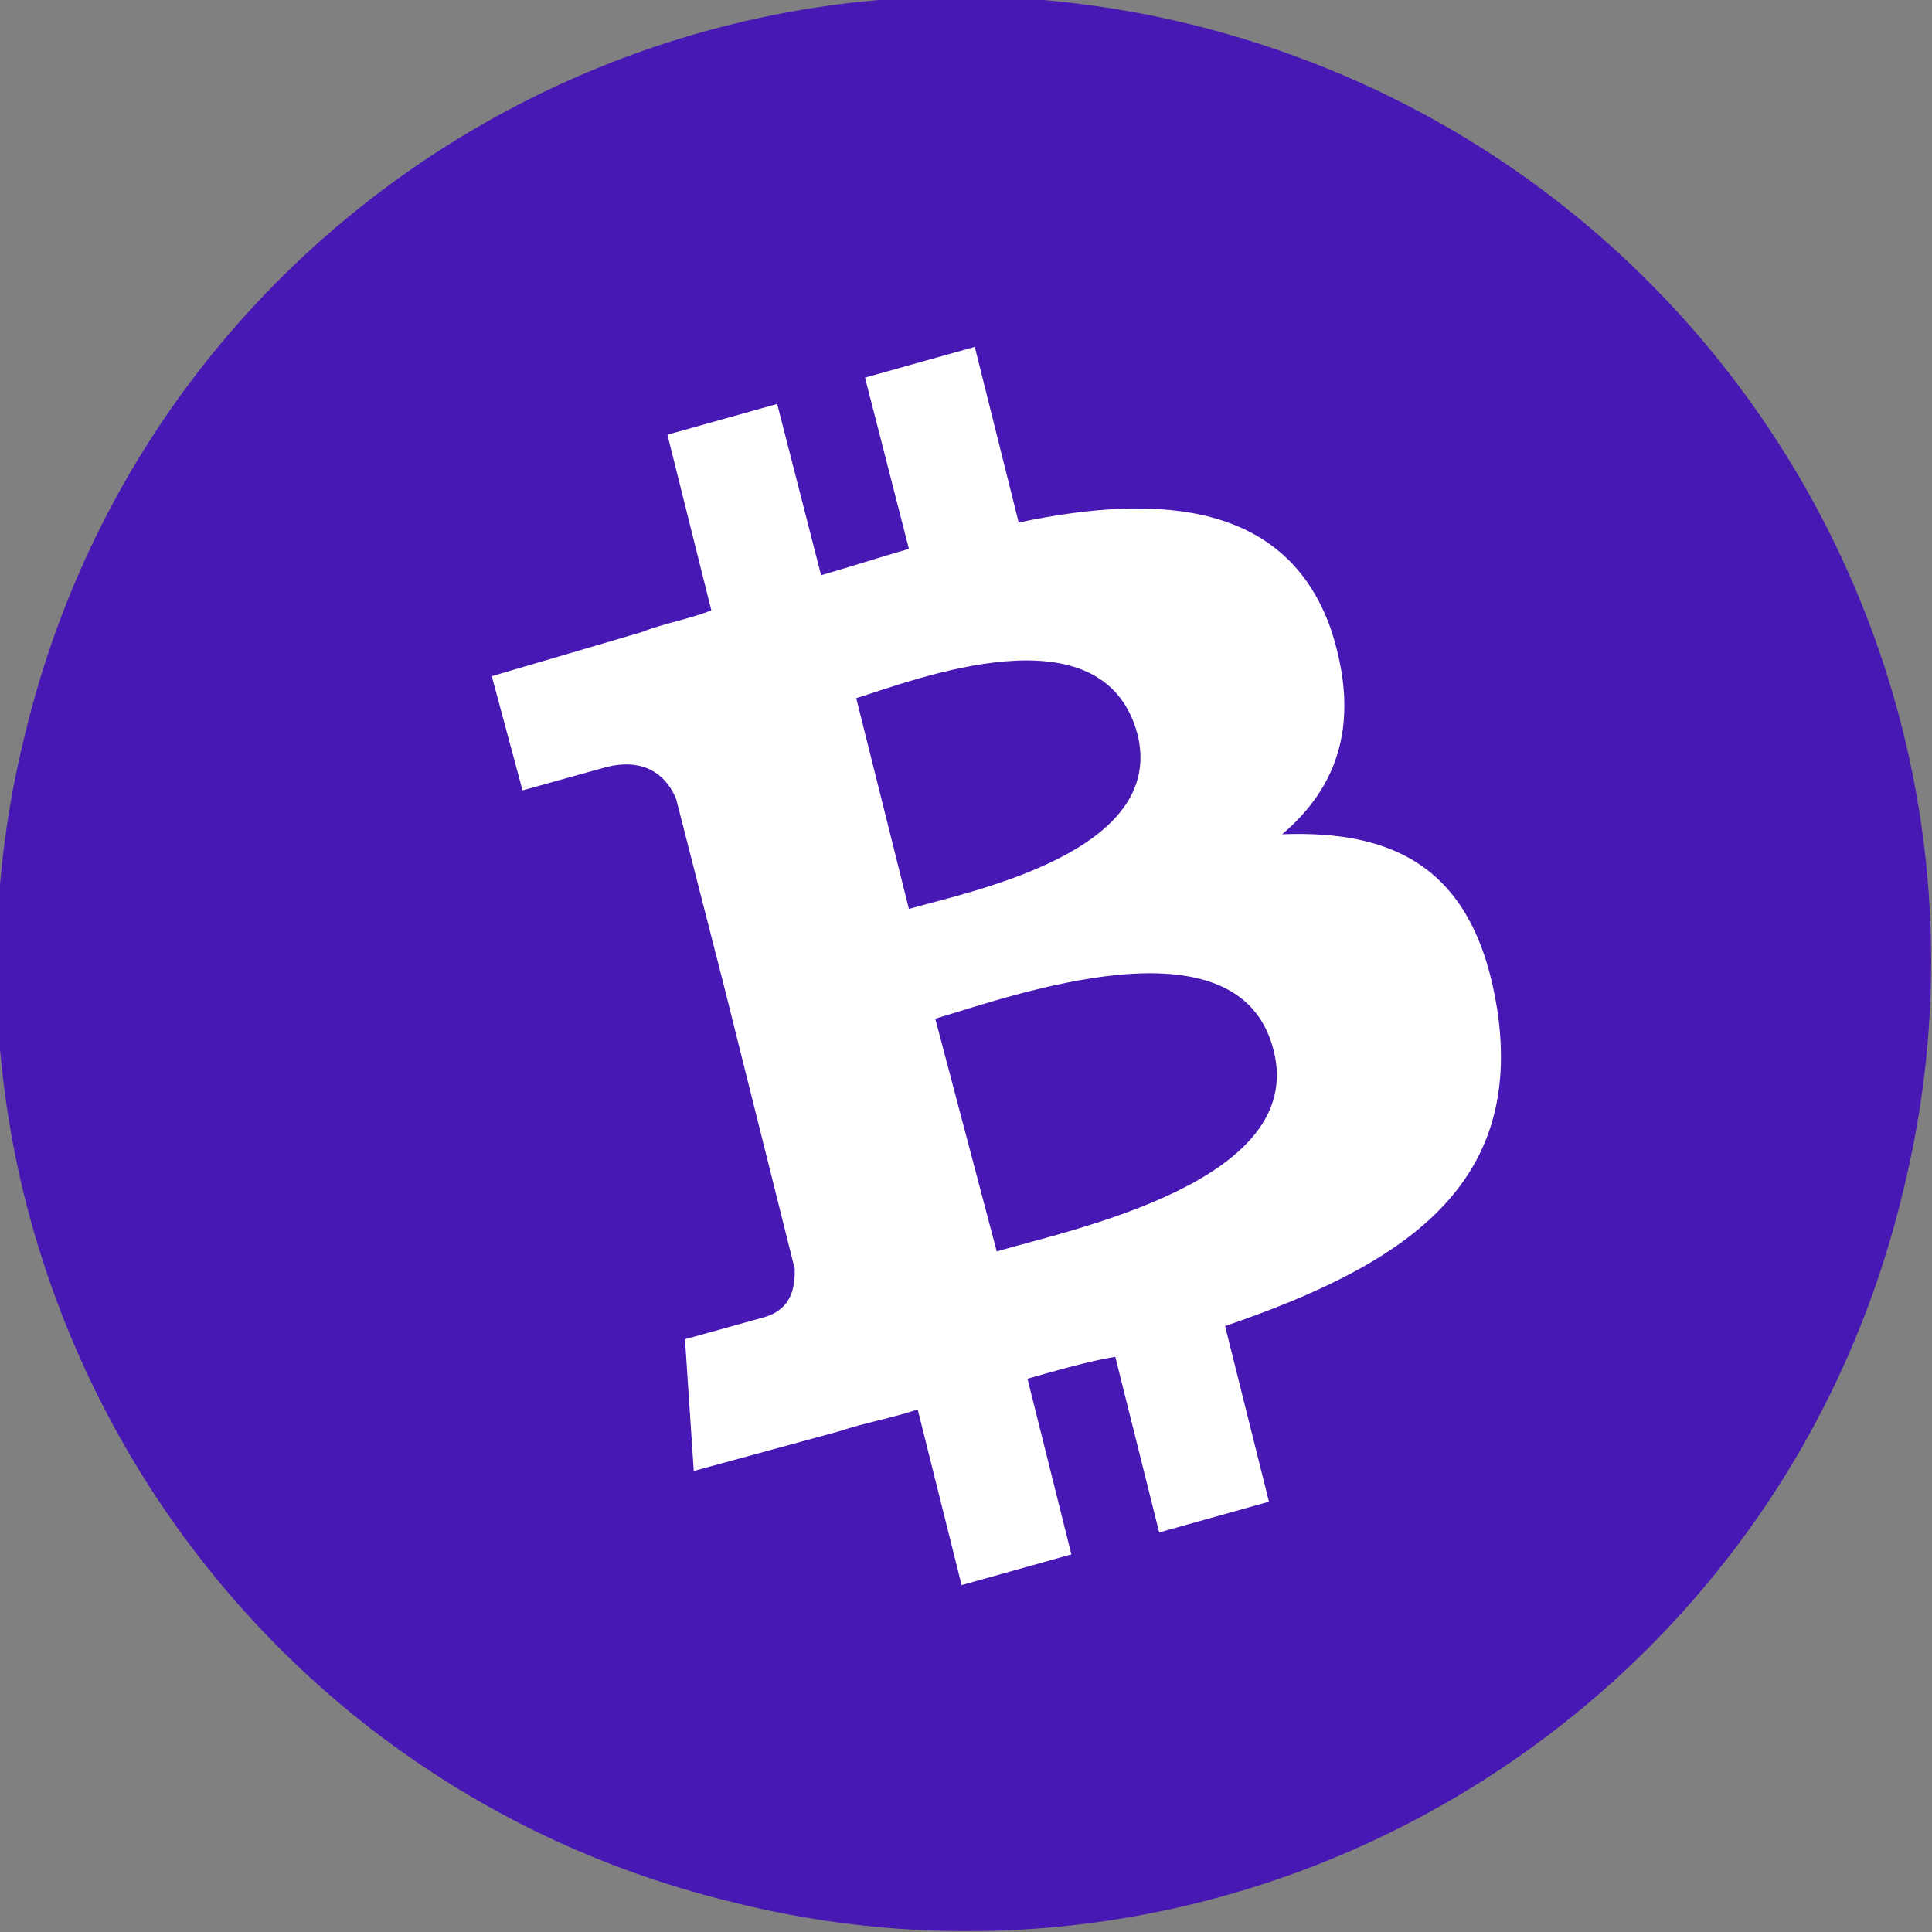 <svg id="Слой_1" xmlns="http://www.w3.org/2000/svg" viewBox="0 0 44 44"><rect x="0" y="0" width="44" height="44" fill="#808080" stroke="none"/><style>.st0{fill:#4718b4}.st1{fill:#fff}</style><path class="st0" d="M43.3 27.3c-2.9 11.8-14.9 19-26.7 16-11.8-2.9-19-14.9-16-26.7C3.5 4.8 15.5-2.4 27.3.6c11.8 3 19 14.9 16 26.7z"/><path class="st1" d="M16.5 22.5l1.6 6.4c0 .3 0 .9-.7 1.1l-1.8.5.2 3 3.3-.9c.6-.2 1.2-.3 1.8-.5l1 4 2.5-.7-1-4c.7-.2 1.4-.4 2-.5l1 4 2.5-.7-1-4c4.1-1.4 6.8-3.2 6.2-7.2-.5-3.2-2.3-4.1-4.9-4 1.3-1.1 1.8-2.6 1.1-4.7-1-2.8-3.8-3.1-7.1-2.4l-1-4-2.5.7 1 3.9c-.7.2-1.3.4-2 .6l-1-3.9-2.5.7 1 4c-.5.2-1.1.3-1.6.5l-3.4 1 .7 2.6 1.8-.5c1-.3 1.5.2 1.7.7l1.1 4.3zM29 23.9c.8 3-4.6 4.1-6.3 4.6l-1.4-5.3c1.7-.5 6.9-2.4 7.7.7zm-3.1-7.2c.7 2.7-3.8 3.6-5.2 4l-1.2-4.8c1.3-.4 5.6-2.1 6.4.8z"/></svg>